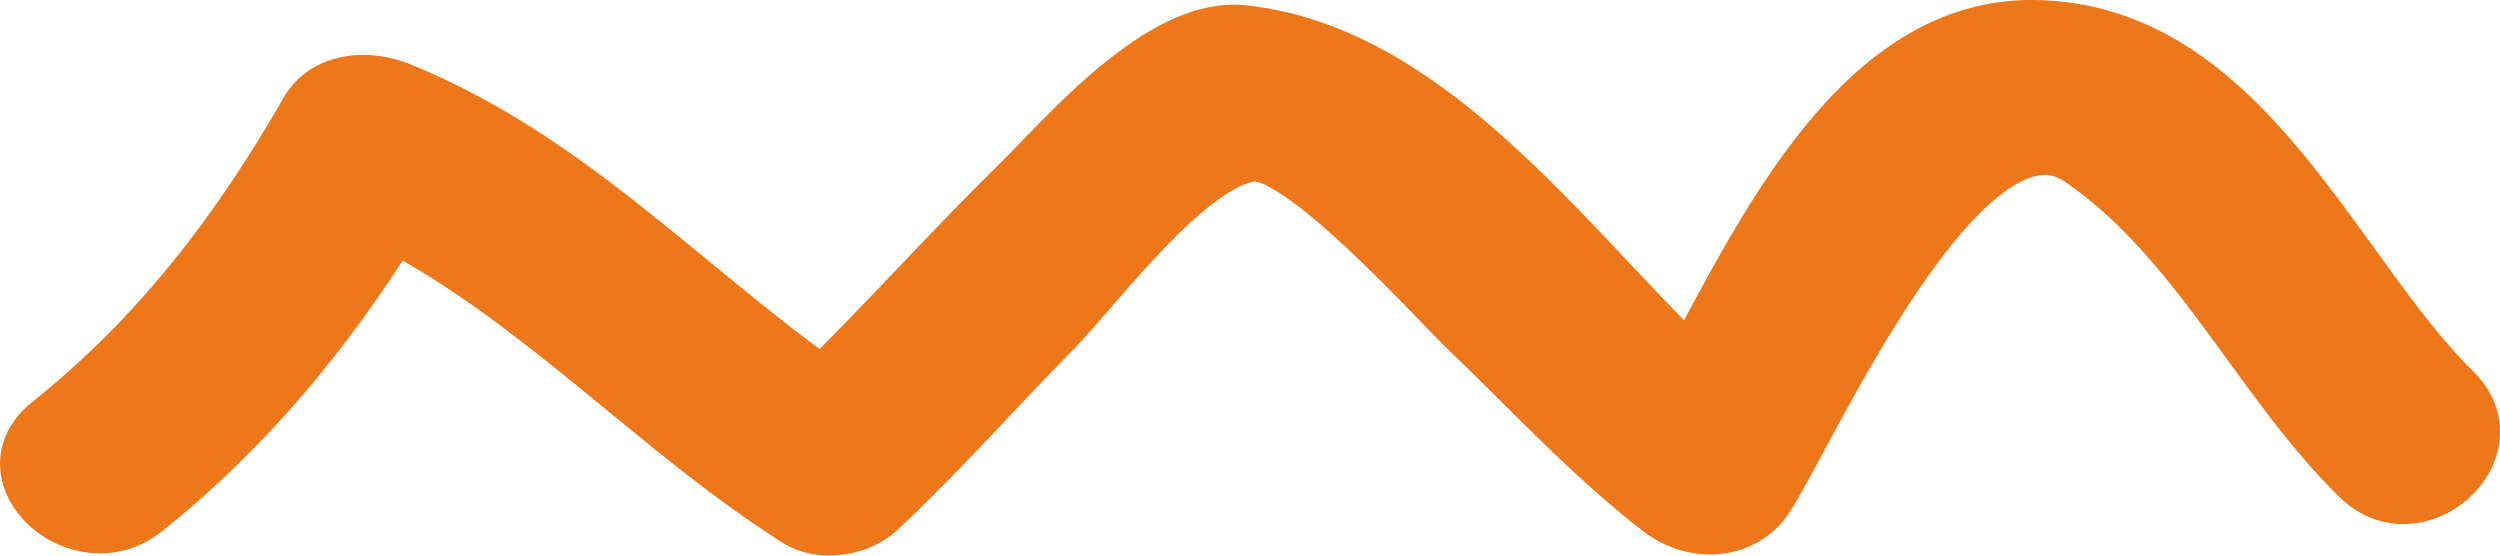 <svg xmlns="http://www.w3.org/2000/svg" width="90" height="20" viewBox="0 0 90 20">
    <path fill="#EE7719" fill-rule="evenodd" stroke="#EE7719" stroke-width="2" d="M1.784 15.252c3.984-3.179 6.854-6.985 9.29-11.233.653-1.14 2.154-1.252 3.305-.785 6.006 2.433 10.158 7.041 15.233 10.642 2.414-2.393 4.682-4.916 7.105-7.3 1.648-1.623 5.092-5.702 8.02-5.392 6.62.7 11.443 7.44 16.13 12.005C63.578 8.197 67.047.903 73.256 1c7.5.117 10.716 8.802 15.08 13.084 2.112 2.069-1.298 5.173-3.416 3.095-3.592-3.52-5.756-8.532-10.014-11.46-4.189-2.88-9.854 9.953-11.325 12.185-.846 1.283-2.613 1.353-3.795.443-2.524-1.944-4.679-4.304-6.953-6.478-1.139-1.088-6.05-6.598-7.795-6.334-2.347.357-5.622 4.834-7.1 6.334-2.115 2.147-4.105 4.408-6.313 6.478-.705.66-2.061.896-2.928.343-5.1-3.255-9.161-7.797-14.541-10.639-2.398 3.844-5.252 7.343-8.953 10.296-2.329 1.858-5.76-1.226-3.418-3.096"/>
</svg>
